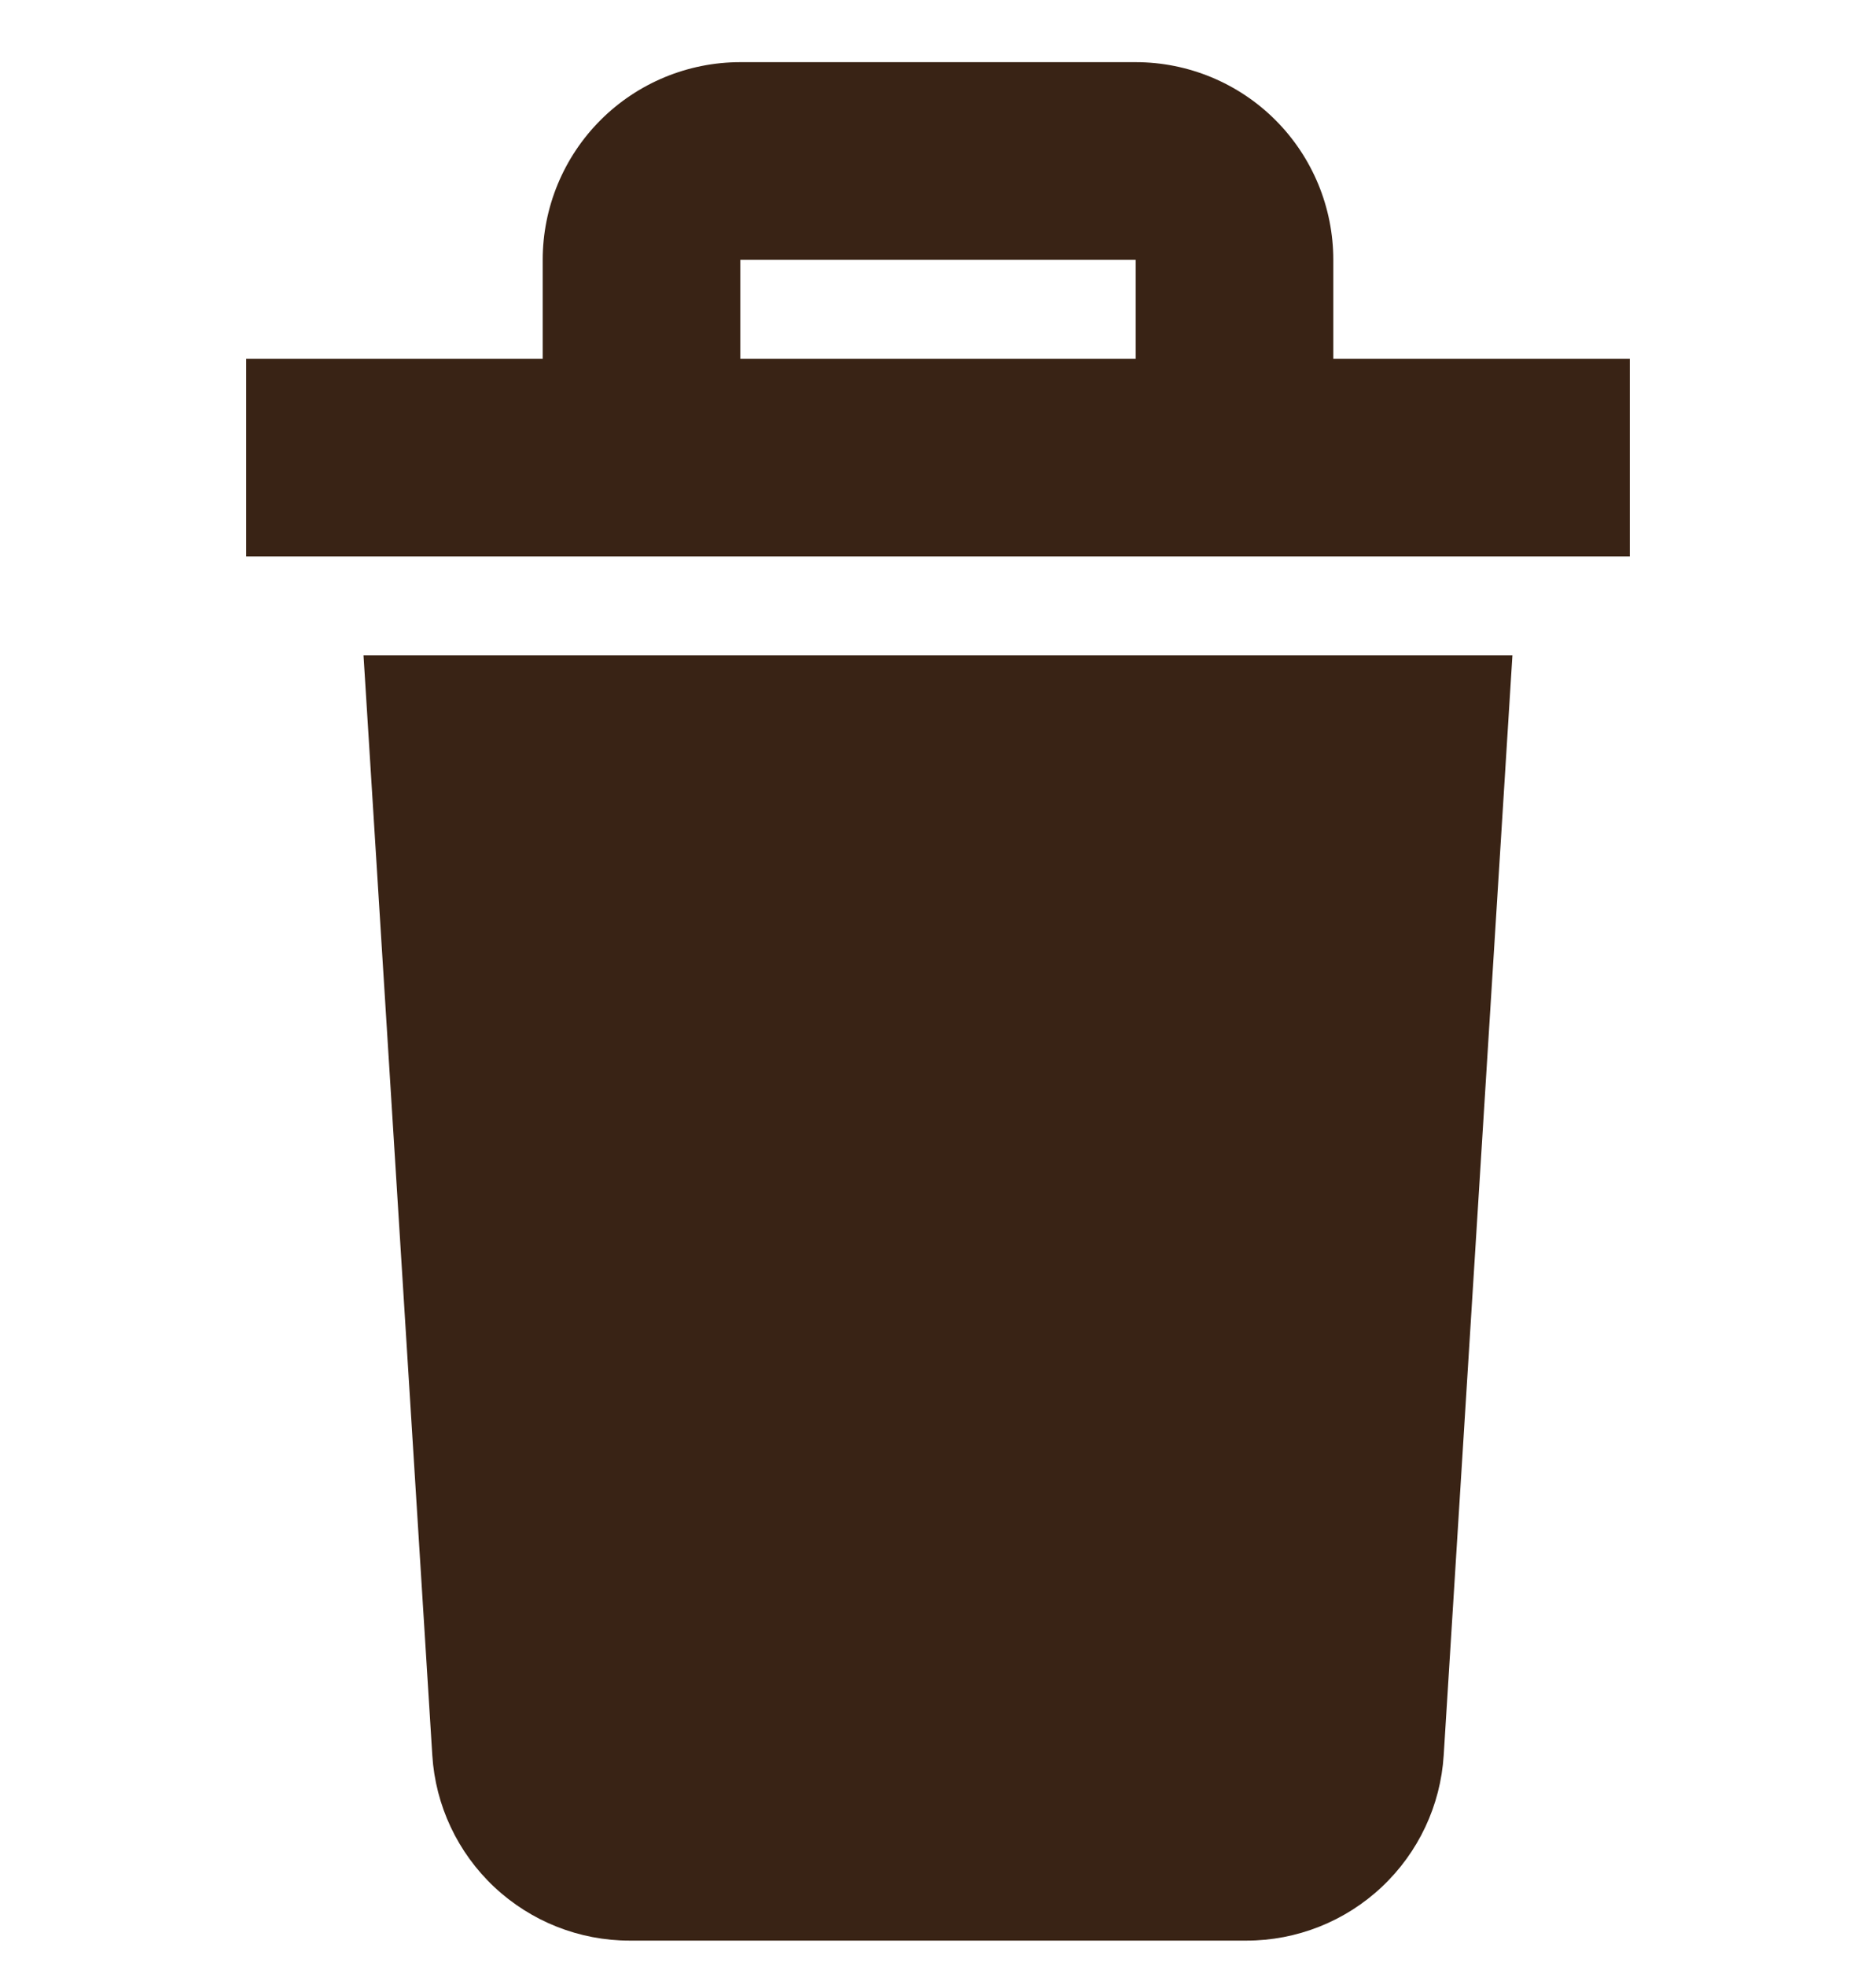 <svg width="21" height="22" viewBox="0 0 21 29" fill="none" xmlns="http://www.w3.org/2000/svg">
<path d="M2.023 9.667H18.976L17.962 25.891C17.916 26.631 17.589 27.326 17.048 27.834C16.508 28.342 15.793 28.625 15.052 28.625H5.949C5.207 28.625 4.493 28.342 3.952 27.834C3.411 27.326 3.084 26.631 3.038 25.891L2.023 9.667ZM20.708 5.292V8.208H0.292V5.292H4.667V3.833C4.667 3.06 4.974 2.318 5.521 1.771C6.068 1.224 6.81 0.917 7.583 0.917H13.417C14.19 0.917 14.932 1.224 15.479 1.771C16.026 2.318 16.333 3.06 16.333 3.833V5.292H20.708ZM7.583 5.292H13.417V3.833H7.583V5.292Z" fill="#392315"/>
</svg>
